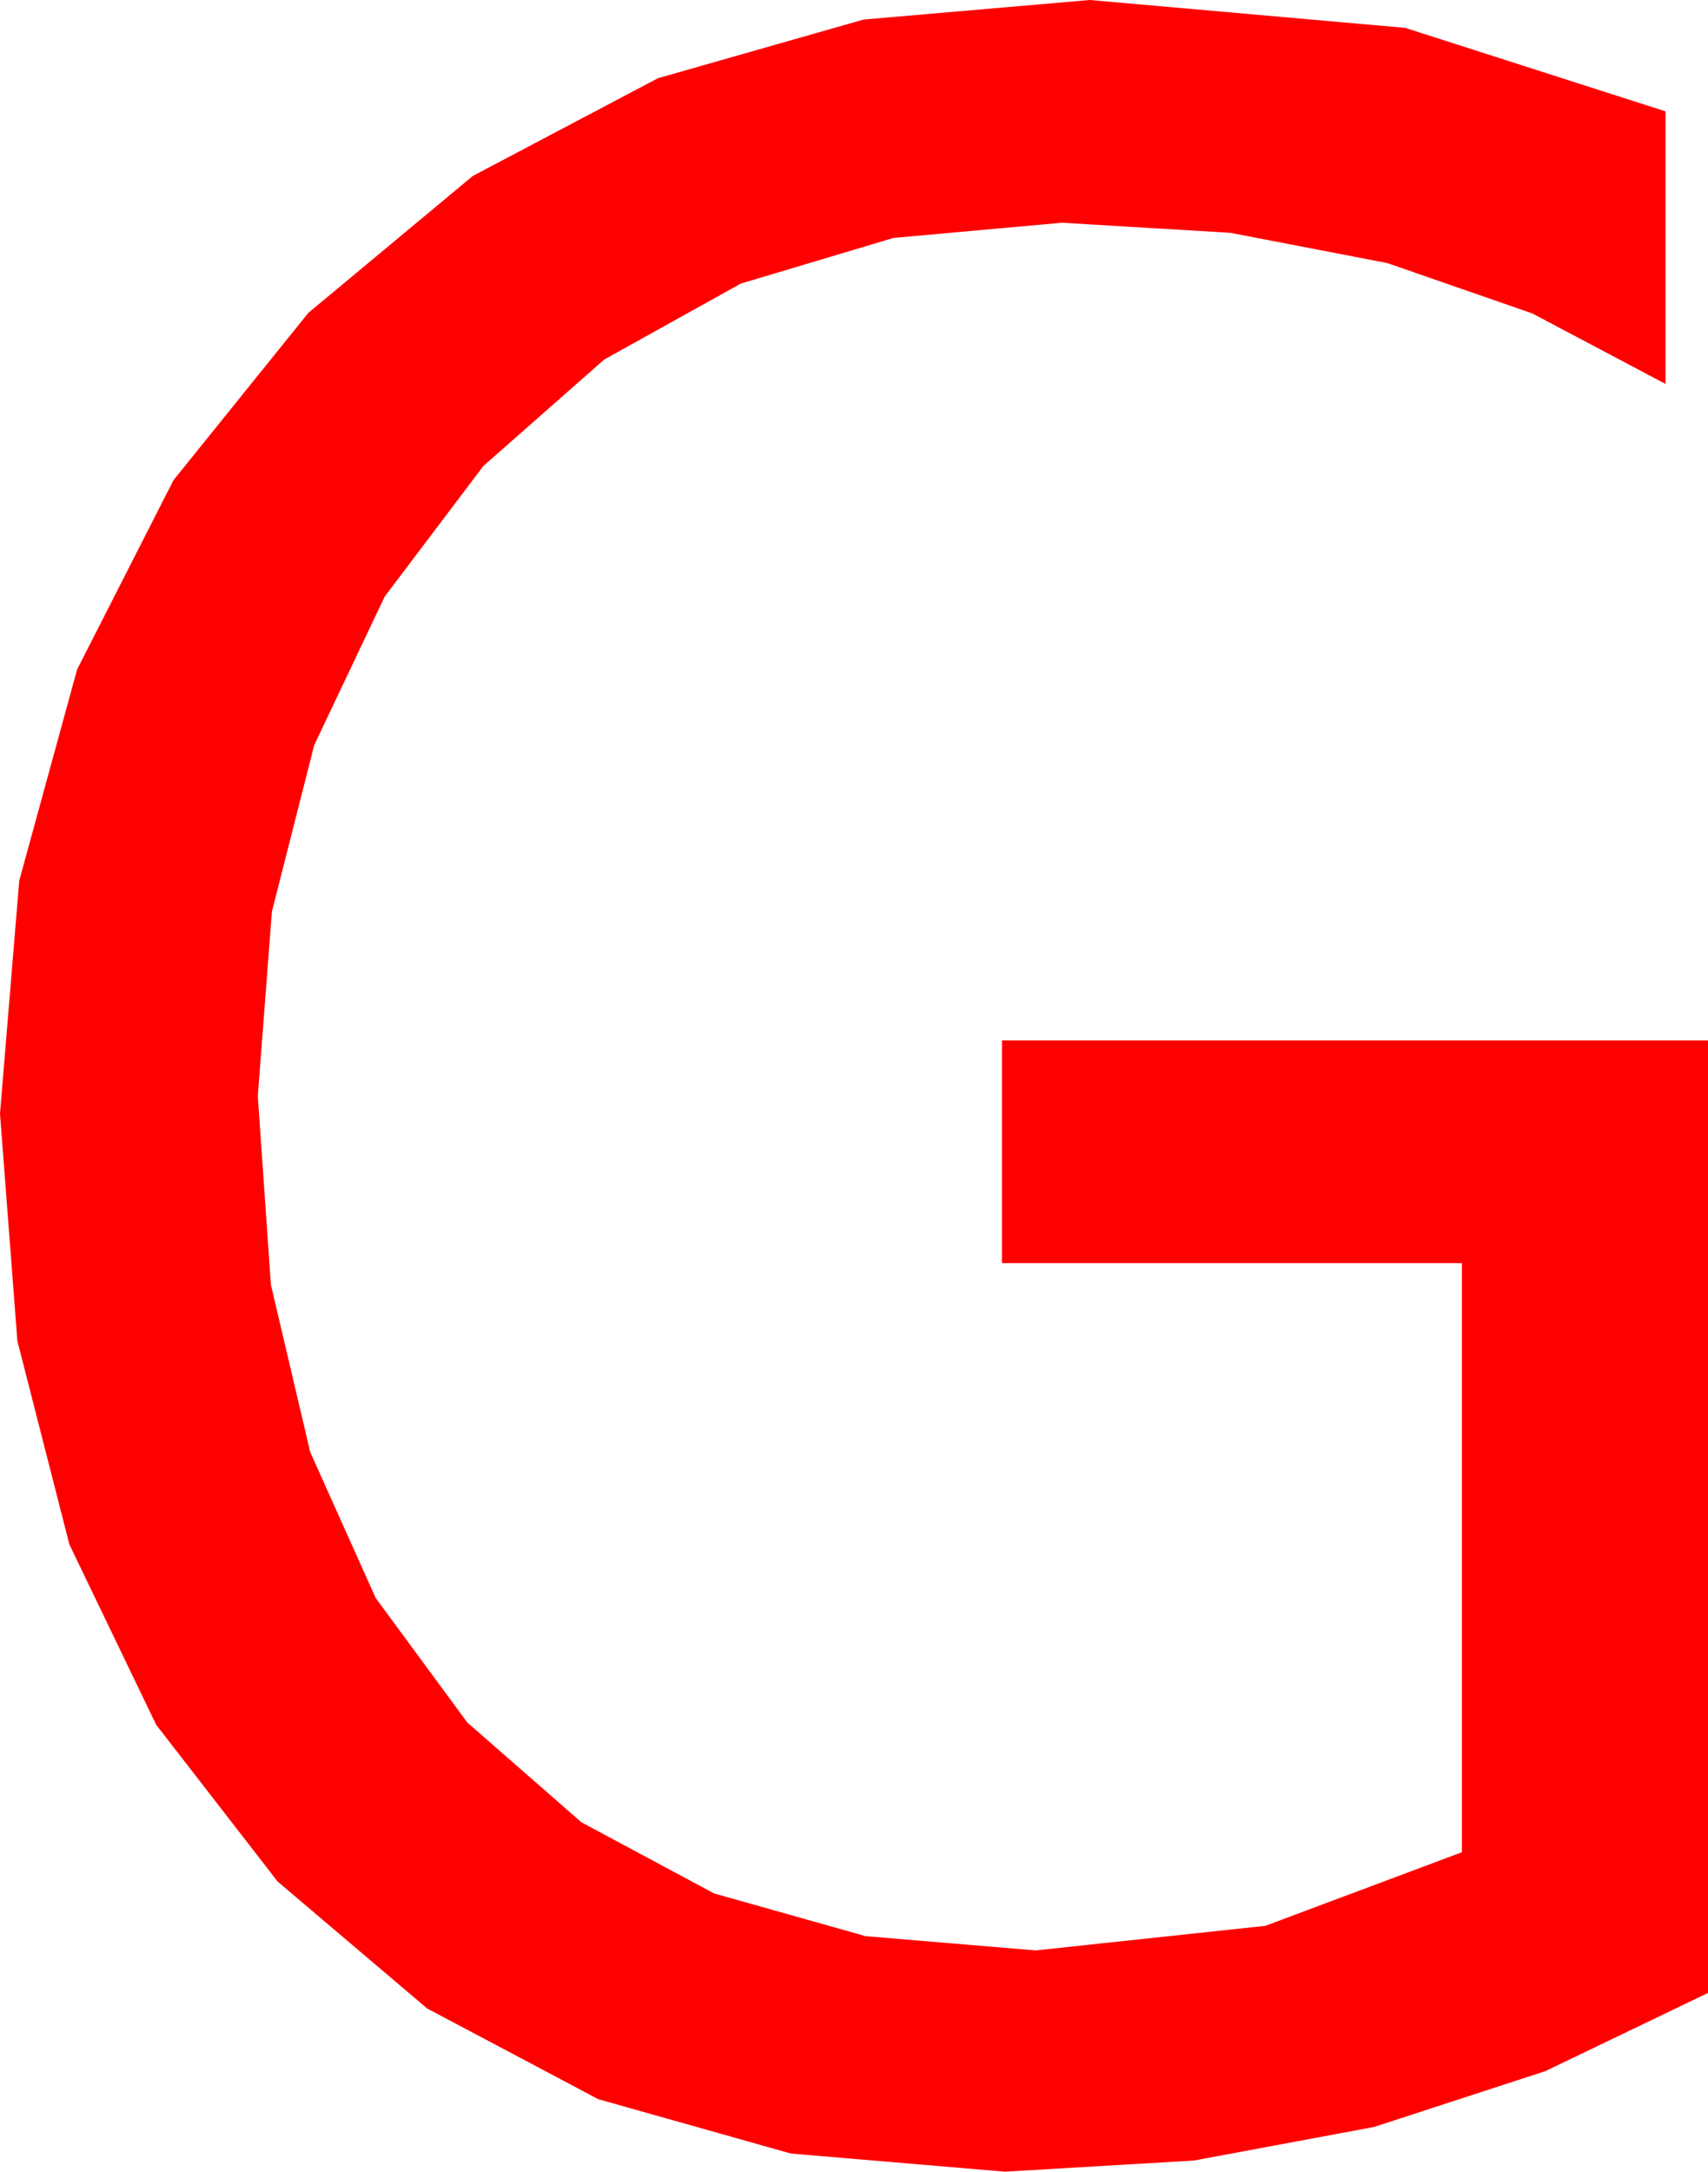 <?xml version="1.0" encoding="utf-8"?>
<!DOCTYPE svg PUBLIC "-//W3C//DTD SVG 1.1//EN" "http://www.w3.org/Graphics/SVG/1.1/DTD/svg11.dtd">
<svg width="34.16" height="43.418" xmlns="http://www.w3.org/2000/svg" xmlns:xlink="http://www.w3.org/1999/xlink" xmlns:xml="http://www.w3.org/XML/1998/namespace" version="1.1">
  <g>
    <g>
      <path style="fill:#FF0000;fill-opacity:1" d="M21.797,0L28.103,0.557 33.311,2.227 33.311,7.676 30.645,6.266 27.744,5.259 24.609,4.655 21.24,4.453 17.869,4.757 14.817,5.669 12.083,7.189 9.668,9.316 7.694,11.927 6.284,14.897 5.438,18.226 5.156,21.914 5.418,25.685 6.204,29.03 7.513,31.947 9.346,34.438 11.627,36.432 14.282,37.855 17.311,38.709 20.713,38.994 25.305,38.503 29.238,37.031 29.238,25.254 20.039,25.254 20.039,20.801 34.16,20.801 34.16,39.844 30.908,41.407 27.48,42.524 23.877,43.195 20.098,43.418 15.816,43.055 11.964,41.968 8.543,40.155 5.552,37.617 3.123,34.482 1.388,30.879 0.347,26.807 0,22.266 0.385,17.607 1.542,13.385 3.469,9.601 6.167,6.255 9.456,3.518 13.158,1.564 17.271,0.391 21.797,0z" />
    </g>
  </g>
</svg>